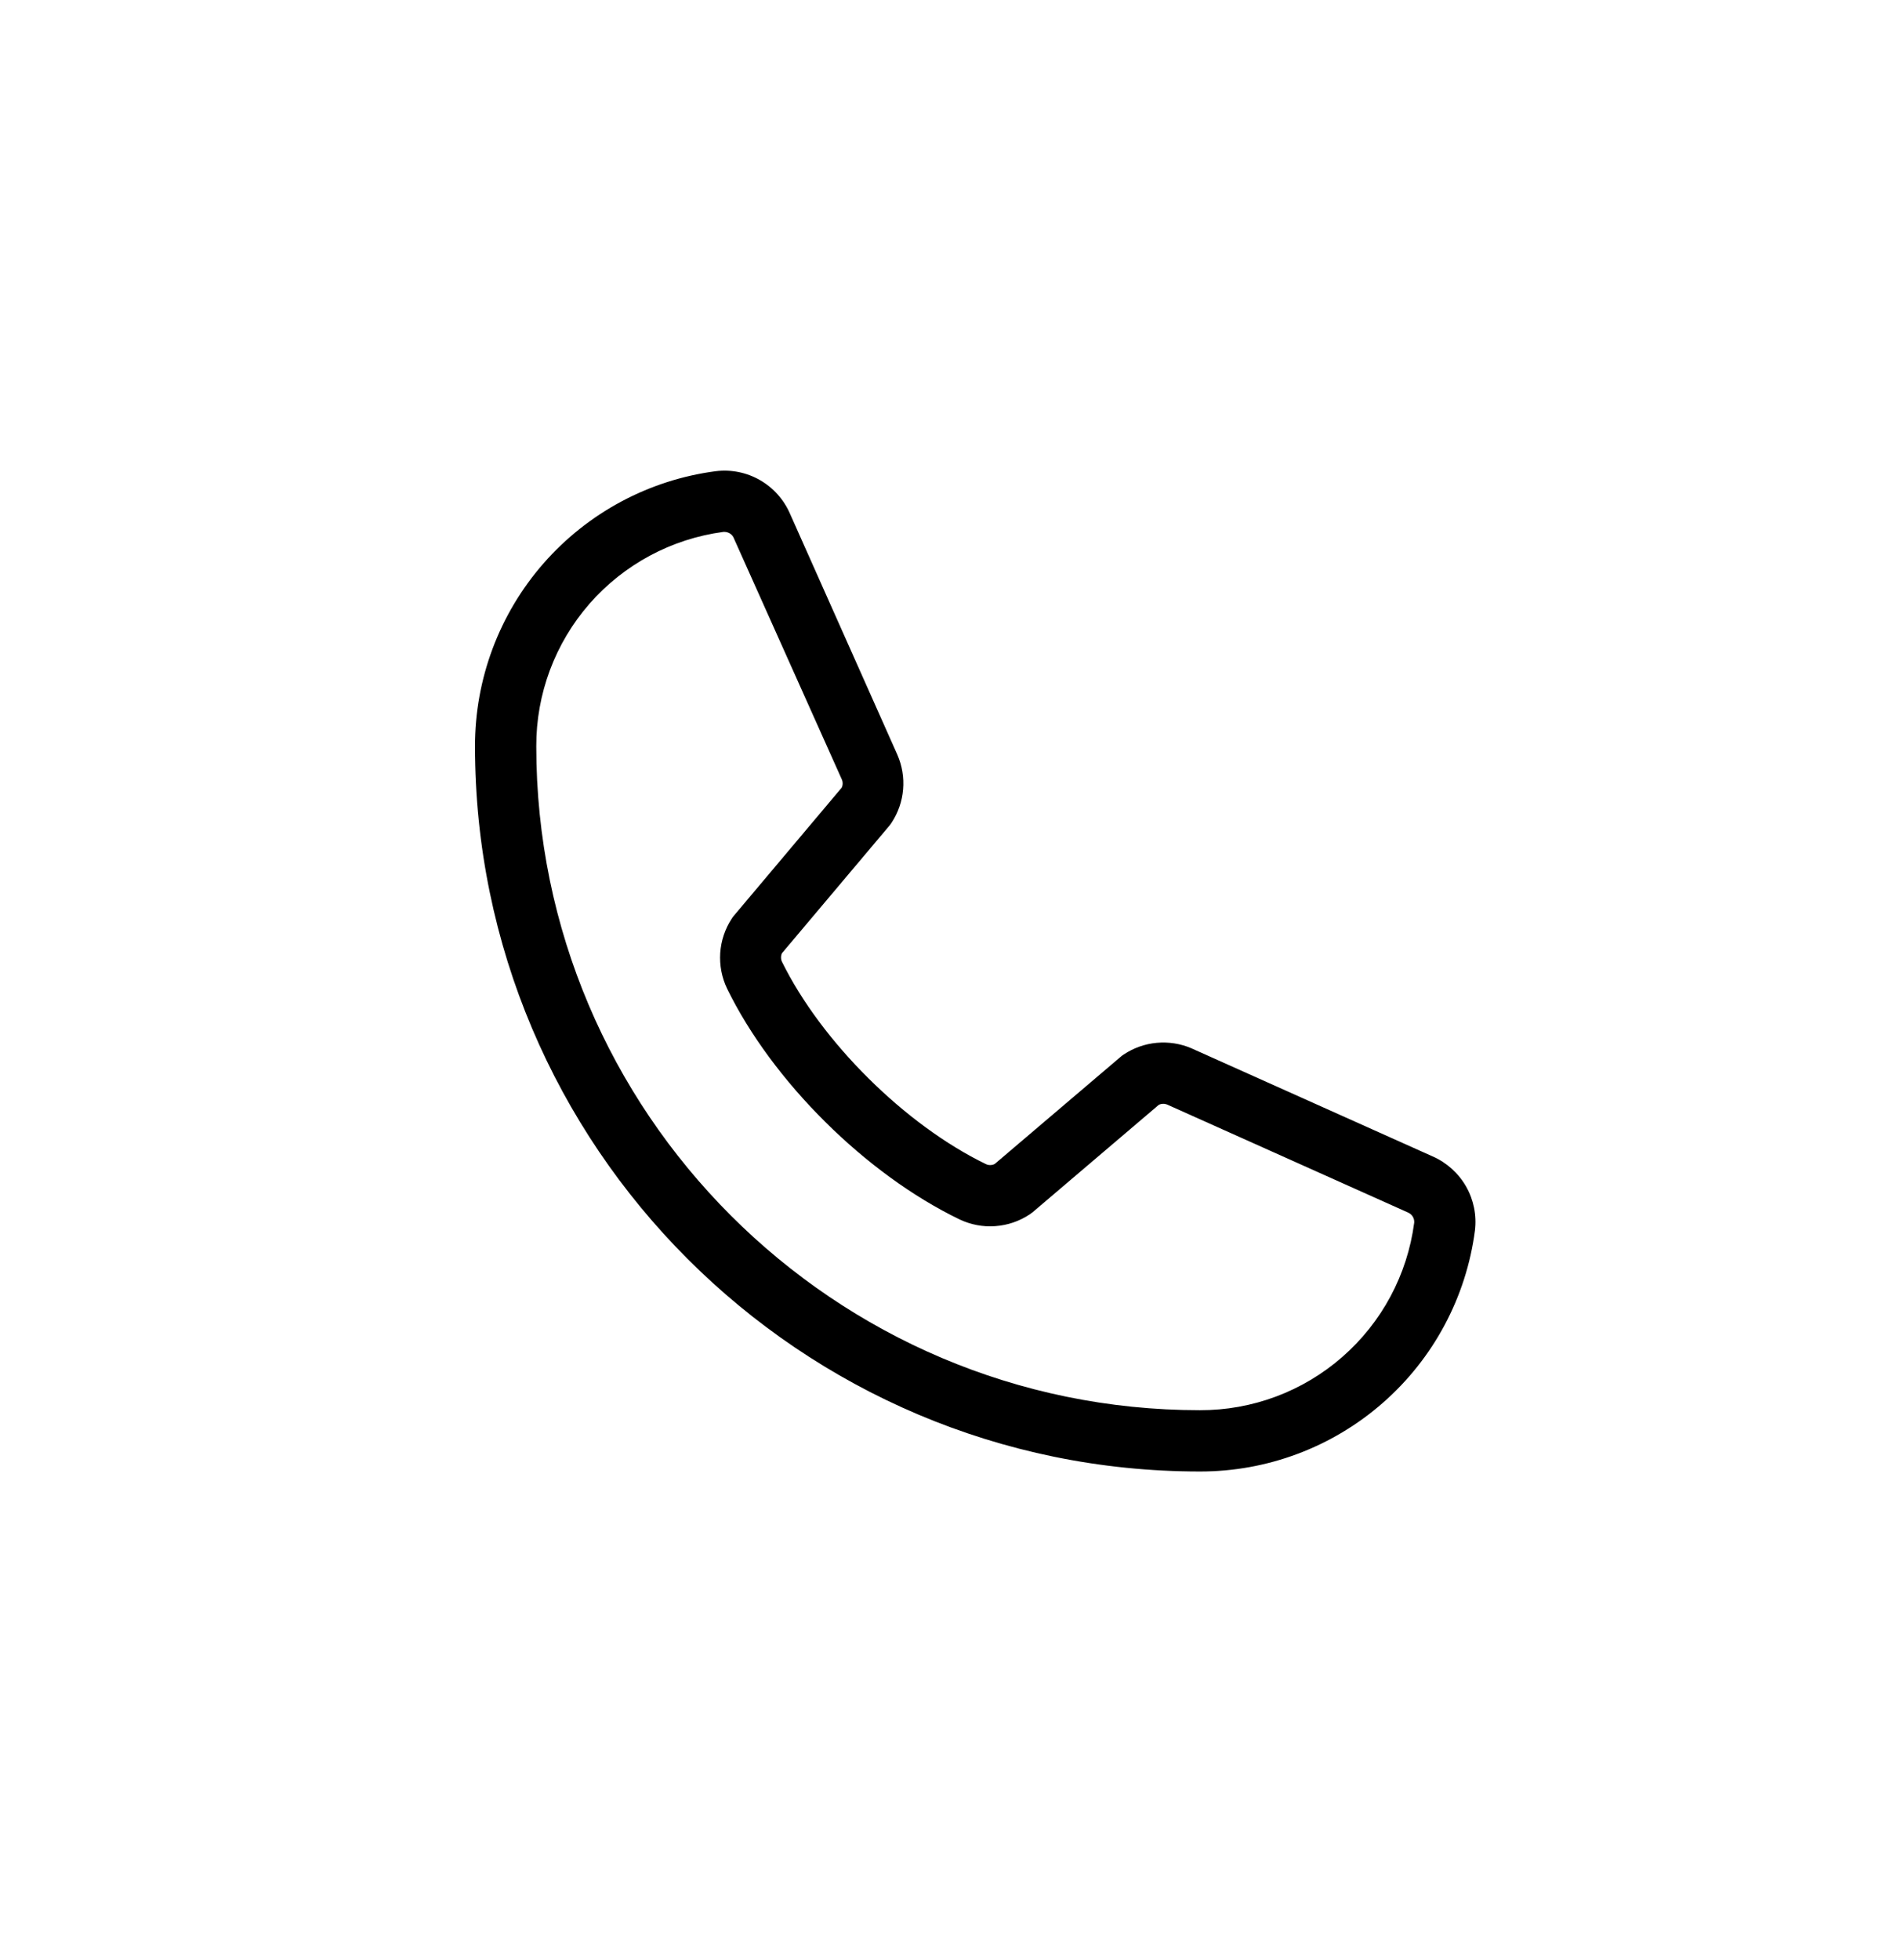 <svg width="32" height="33" viewBox="0 0 32 33" fill="none" xmlns="http://www.w3.org/2000/svg">
<path d="M24.128 19.469L20.066 17.649C19.882 17.57 19.682 17.539 19.482 17.557C19.283 17.575 19.091 17.643 18.925 17.754C18.908 17.765 18.892 17.777 18.877 17.79L16.754 19.596C16.732 19.608 16.707 19.614 16.682 19.615C16.657 19.616 16.632 19.611 16.609 19.601C15.245 18.942 13.832 17.538 13.17 16.192C13.159 16.17 13.154 16.145 13.154 16.12C13.154 16.095 13.159 16.07 13.17 16.048L14.982 13.898C14.995 13.882 15.007 13.866 15.018 13.848C15.127 13.681 15.194 13.489 15.21 13.29C15.227 13.091 15.194 12.891 15.114 12.708L13.307 8.653C13.204 8.414 13.027 8.214 12.801 8.084C12.576 7.954 12.314 7.901 12.055 7.933C10.932 8.08 9.901 8.632 9.154 9.485C8.408 10.337 7.998 11.433 8 12.566C8 19.297 13.476 24.774 20.208 24.774C21.341 24.776 22.436 24.366 23.289 23.619C24.142 22.873 24.693 21.842 24.841 20.719C24.873 20.461 24.82 20.201 24.692 19.976C24.563 19.751 24.365 19.573 24.128 19.469ZM20.208 23.742C14.046 23.742 9.032 18.728 9.032 12.566C9.029 11.684 9.347 10.831 9.927 10.166C10.508 9.502 11.31 9.071 12.184 8.955H12.204C12.239 8.956 12.272 8.967 12.301 8.987C12.329 9.007 12.35 9.035 12.362 9.068L14.176 13.118C14.187 13.14 14.192 13.165 14.192 13.19C14.192 13.214 14.187 13.239 14.176 13.261L12.361 15.416C12.348 15.431 12.335 15.447 12.325 15.465C12.211 15.638 12.144 15.838 12.13 16.045C12.117 16.252 12.156 16.458 12.246 16.645C13.009 18.206 14.582 19.768 16.161 20.53C16.349 20.619 16.556 20.659 16.764 20.643C16.971 20.628 17.171 20.56 17.344 20.444C17.361 20.433 17.377 20.421 17.393 20.408L19.514 18.603C19.535 18.591 19.558 18.585 19.582 18.584C19.606 18.582 19.63 18.586 19.652 18.594L23.714 20.414C23.747 20.428 23.775 20.453 23.794 20.483C23.813 20.514 23.821 20.55 23.818 20.586C23.703 21.461 23.273 22.264 22.608 22.845C21.944 23.426 21.091 23.745 20.208 23.742Z" fill="#464646" style="fill:#464646;fill:color(display-p3 0.275 0.275 0.275);fill-opacity:1;"/>
</svg>

